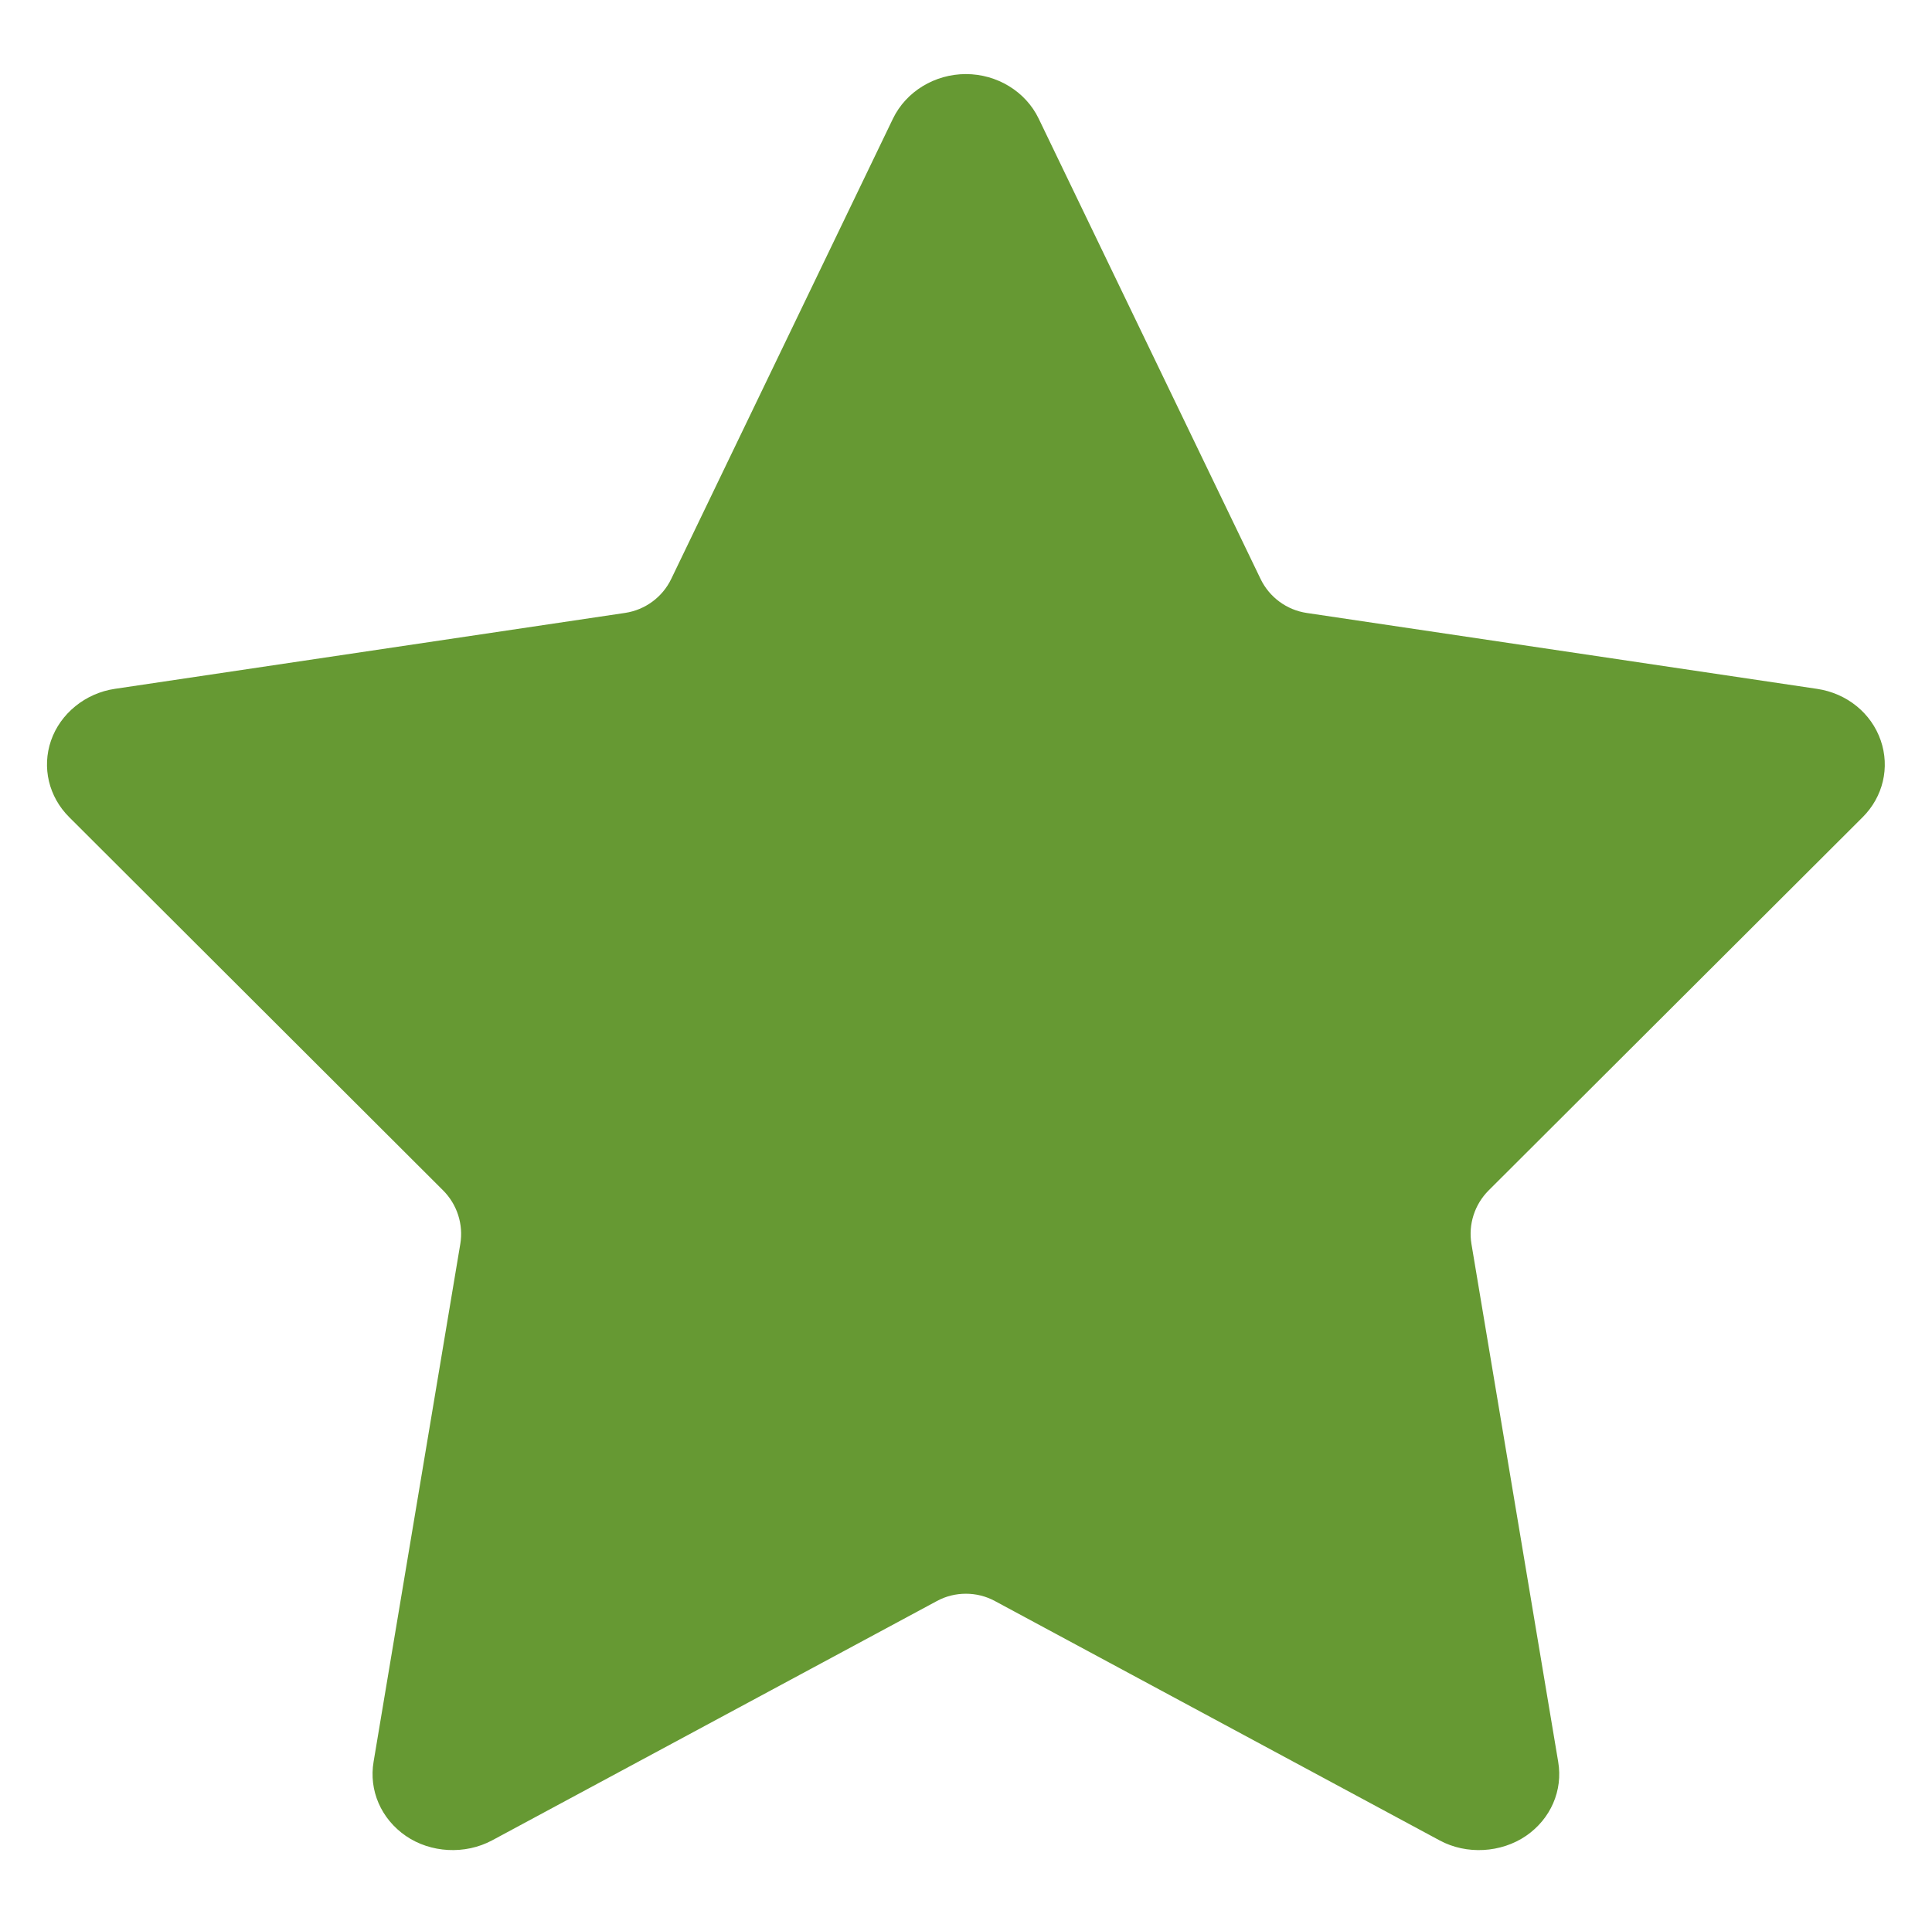 <?xml version="1.0" encoding="utf-8"?>
<!DOCTYPE svg PUBLIC "-//W3C//DTD SVG 1.1//EN" "http://www.w3.org/Graphics/SVG/1.1/DTD/svg11.dtd">
<svg version="1.1" id="图形" xmlns="http://www.w3.org/2000/svg" xmlns:xlink="http://www.w3.org/1999/xlink" x="0px" y="0px" width="1028px" height="1024px" viewBox="0 0 1028 1024" enable-background="new 0 0 1028 1024" xml:space="preserve">
  <path fill="#669933" d="M513.943-36.132c5.329 0 10.659-1.28 15.476-3.91l236.702-127.415c14.219-7.633 32.535-6.633 45.893 2.49 13.079 9.006 19.688 24.133 17.082 39.4l-46.149 275.543c-1.745 10.403 1.652 21.038 9.169 28.555l198.977 198.582c10.891 10.868 14.568 26.484 9.635 40.819-5.004 14.568-18.036 25.134-33.908 27.484l-271.447 40.377c-10.728 1.583-19.944 8.378-24.645 18.129L552.668 748.886c-6.935 14.405-22.132 23.691-38.725 23.691s-31.813-9.286-38.795-23.691l-117.967-244.917c-4.678-9.774-13.94-16.57-24.645-18.152L61.066 445.416c-15.662-2.327-28.951-13.126-33.931-27.554-4.91-14.266-1.21-29.858 9.658-40.703l198.954-198.628c7.494-7.494 10.915-18.129 9.169-28.555L198.791-125.497c-2.606-15.313 3.98-30.463 17.175-39.539 13.126-9.006 31.441-10.1 45.916-2.327l236.585 127.322C503.285-37.412 508.591-36.132 513.943-36.132z" transform="translate(0, 812) scale(1, -1)"/>
</svg>
